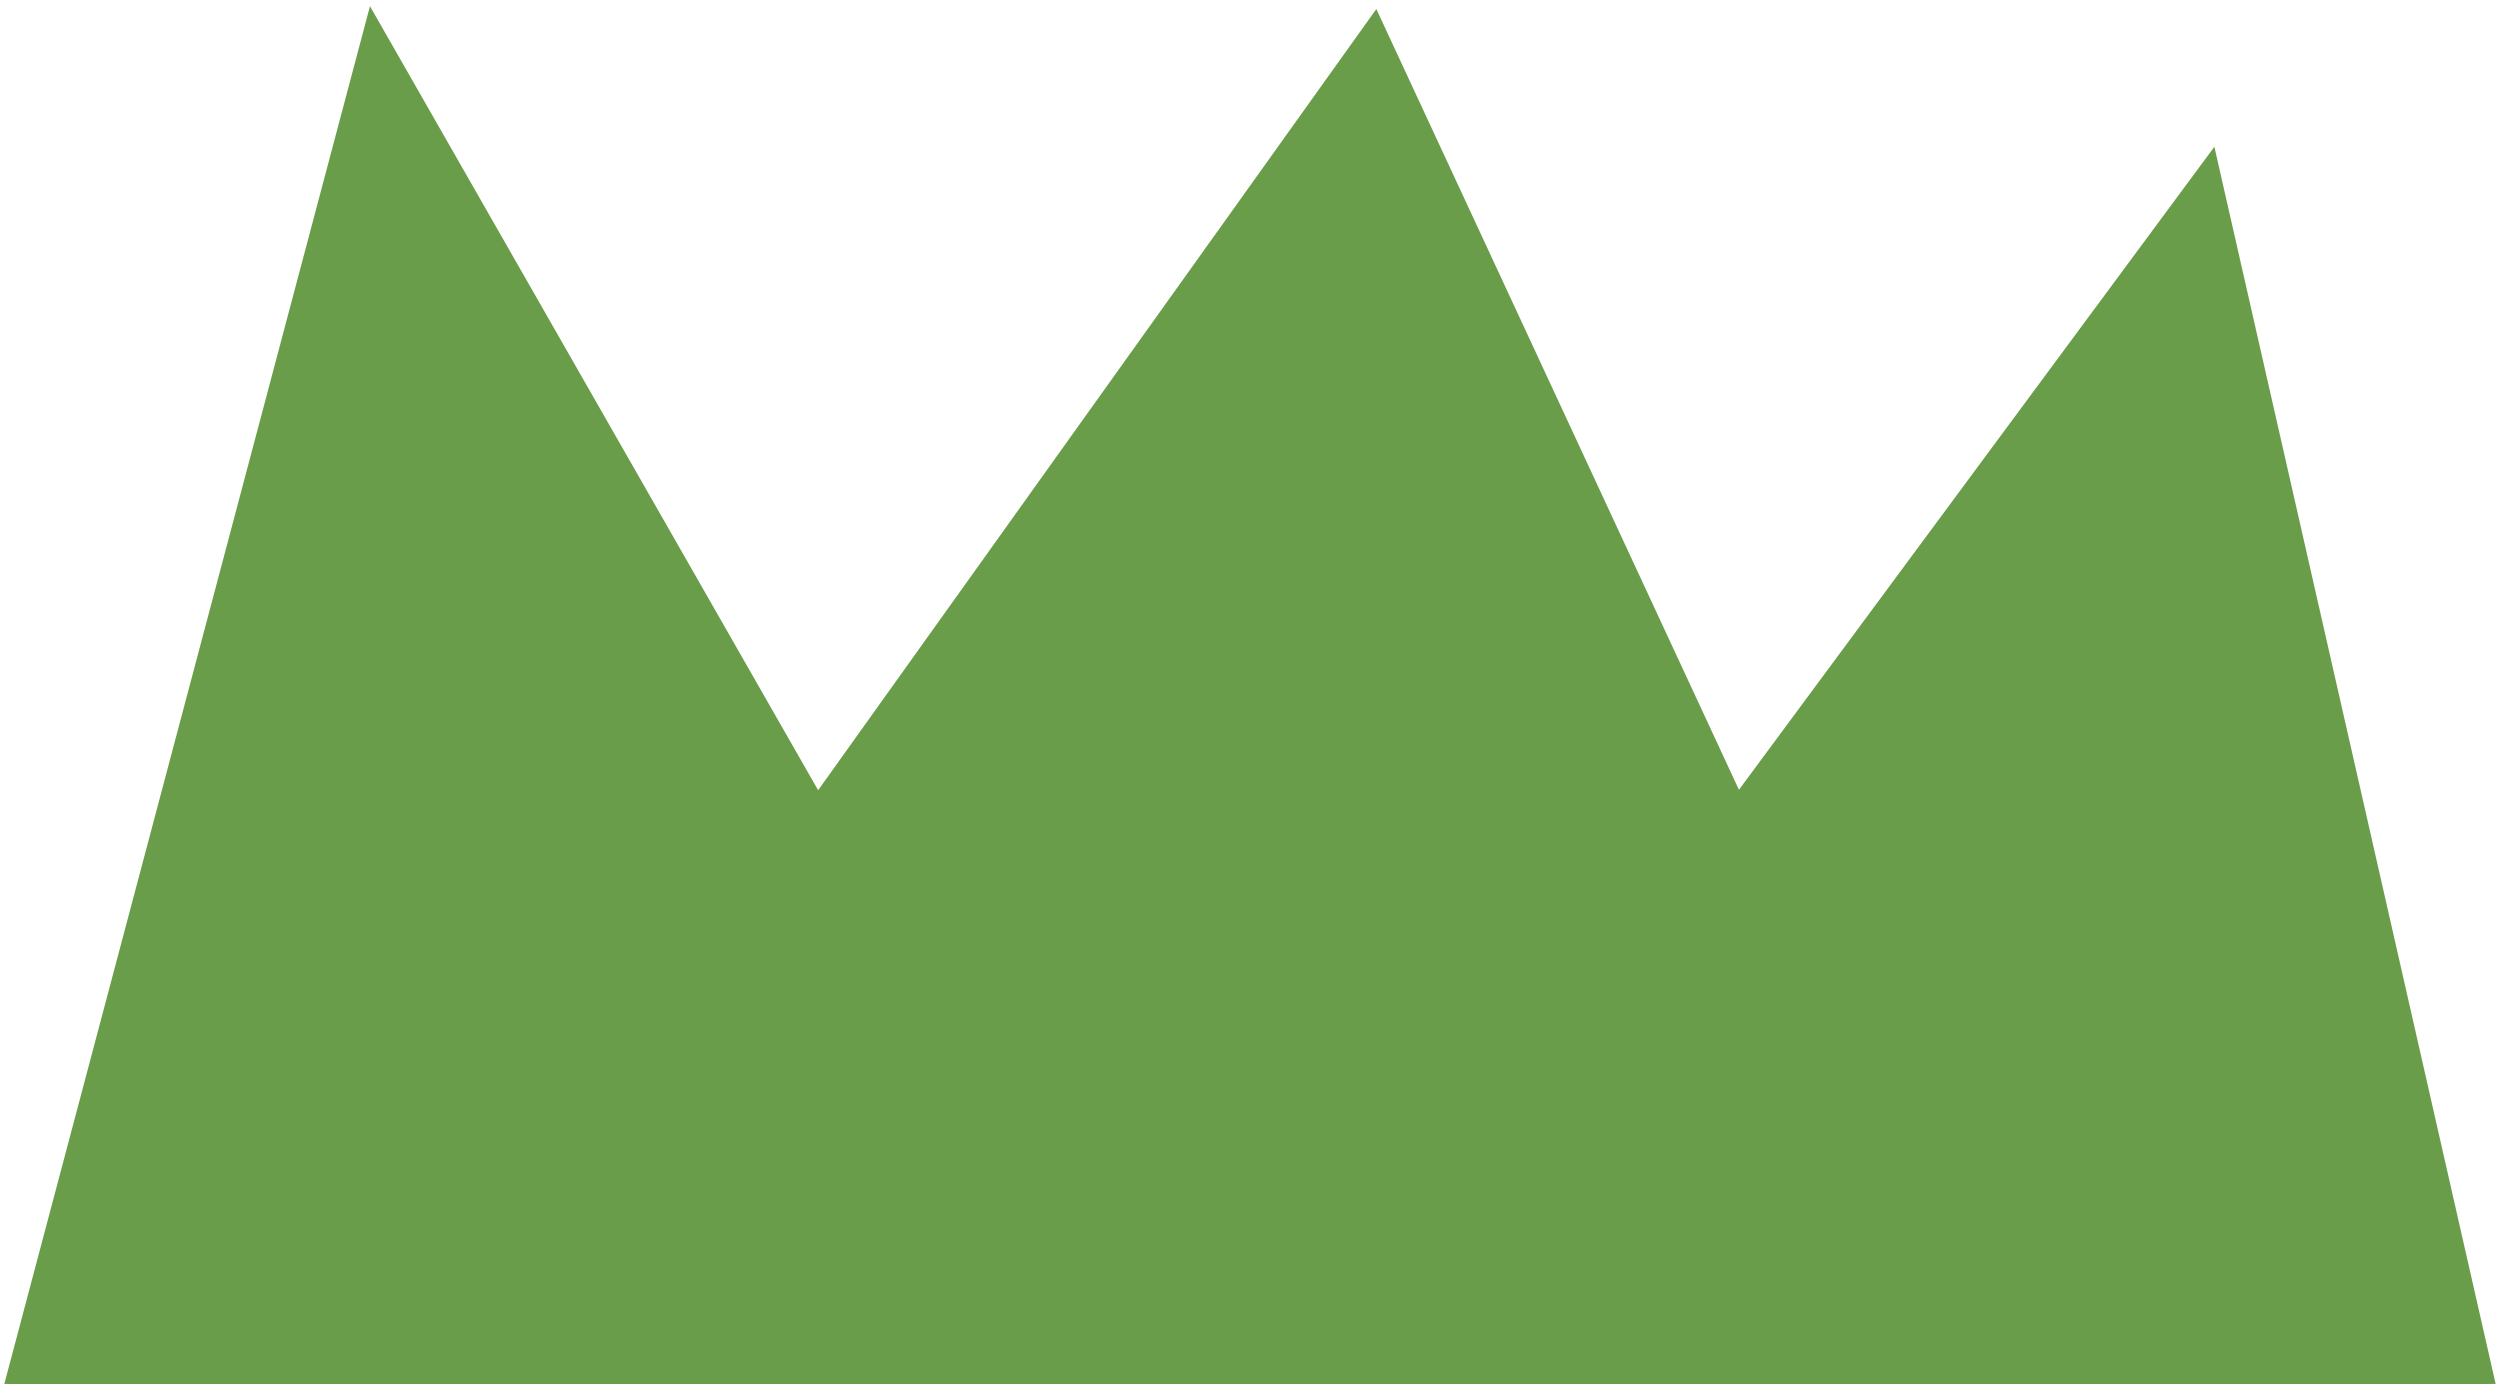 <svg width="280" height="155" viewBox="0 0 280 155" fill="none" xmlns="http://www.w3.org/2000/svg">
<path d="M41.607 2L1 155H279L247.764 17.612L194.663 89.429L154.056 2L91.584 89.429L41.607 2Z" fill="#699D49" stroke="#699D49"/>
</svg>
